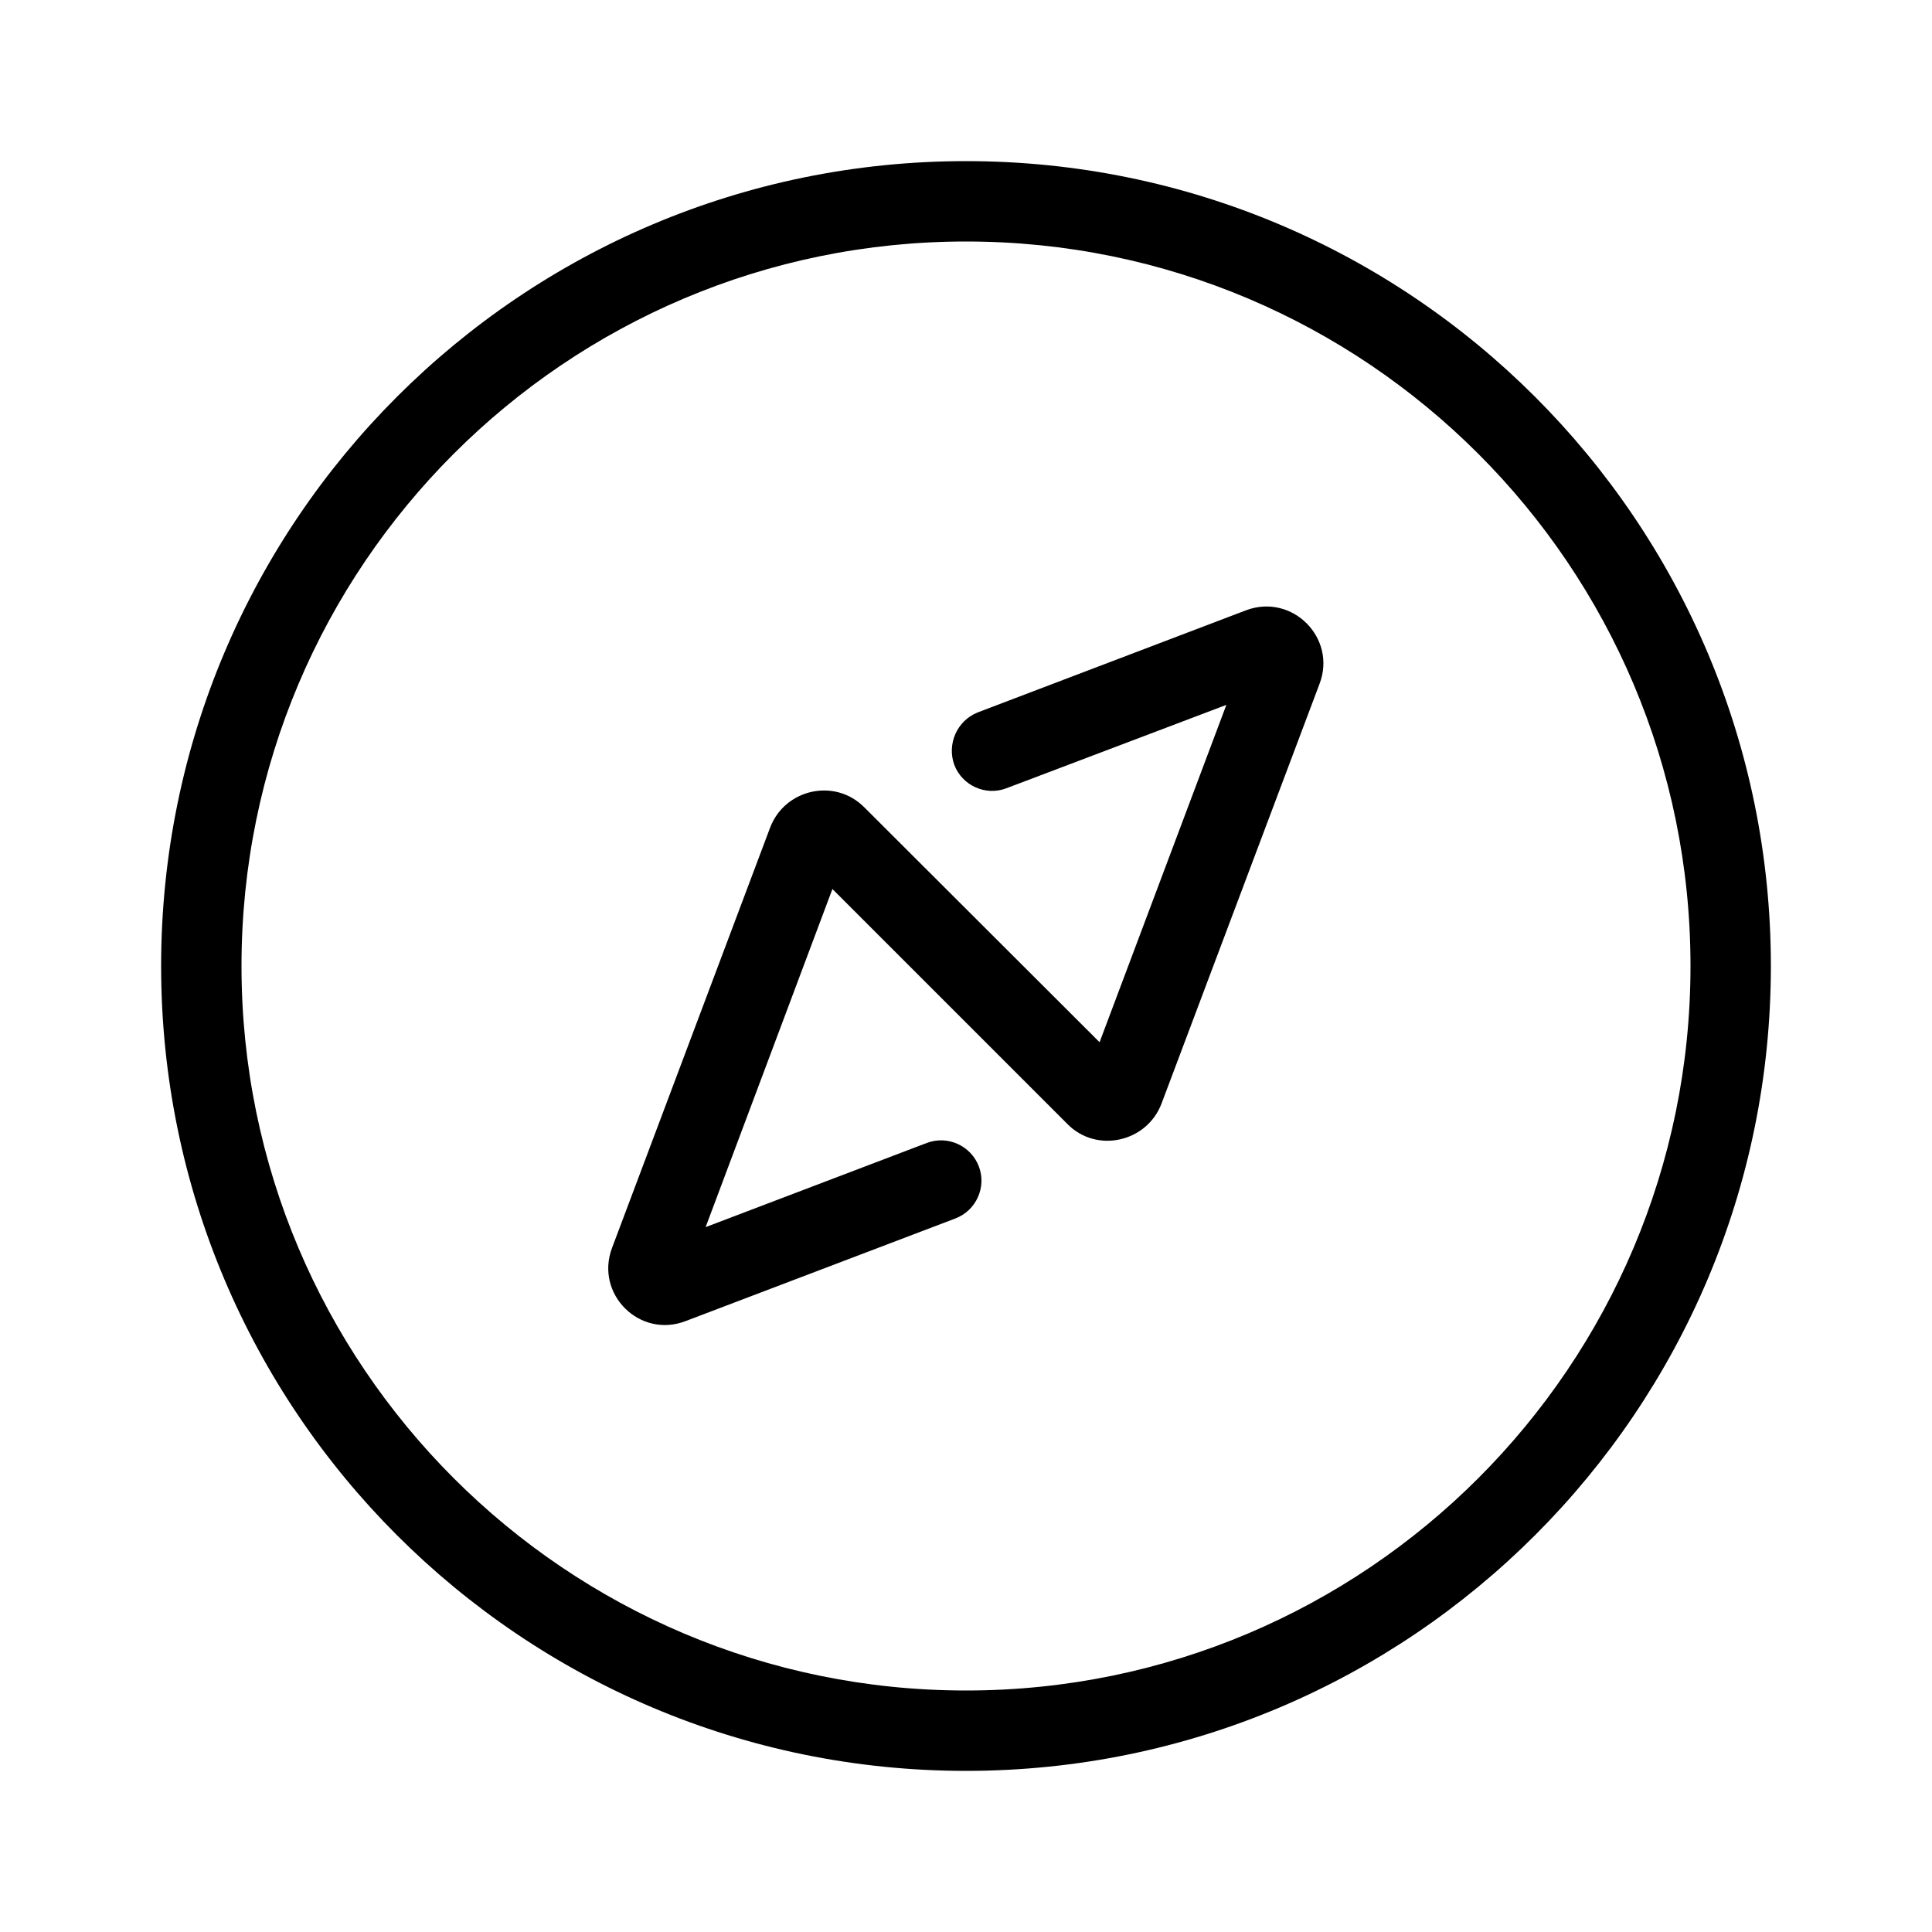 <?xml version="1.0" standalone="no"?><!DOCTYPE svg PUBLIC "-//W3C//DTD SVG 1.1//EN" "http://www.w3.org/Graphics/SVG/1.1/DTD/svg11.dtd"><svg class="icon" width="200px" height="200.00px" viewBox="0 0 1024 1024" version="1.1" xmlns="http://www.w3.org/2000/svg"><path d="M512 85.4C276.4 85.4 85.4 276.4 85.4 512S276.4 938.6 512 938.6 938.6 747.6 938.6 512 747.6 85.4 512 85.4z m0 810.6c-212 0-384-172-384-384S300 128 512 128s384 172 384 384-172 384-384 384zM505.8 405.4c4.2 11 16.6 16.6 27.6 12.4l116.6-44.2-67.2 178.8-124.8-124.6c-15.6-15.6-42-9.6-49.8 10.8l-83.8 222.8c-9.2 24.4 14.6 48.2 39 38.8l143-54.4c11-4.2 16.6-16.6 12.4-27.6-4.2-11-16.6-16.6-27.6-12.4L374 650.4l67.2-179.2 124.6 124.6c15.4 15.6 42 9.6 49.8-10.8l83.8-222.6c9.2-24.2-14.4-48-38.8-39l-142.4 54.2c-11 4.4-16.4 16.8-12.4 27.8z" /></svg>